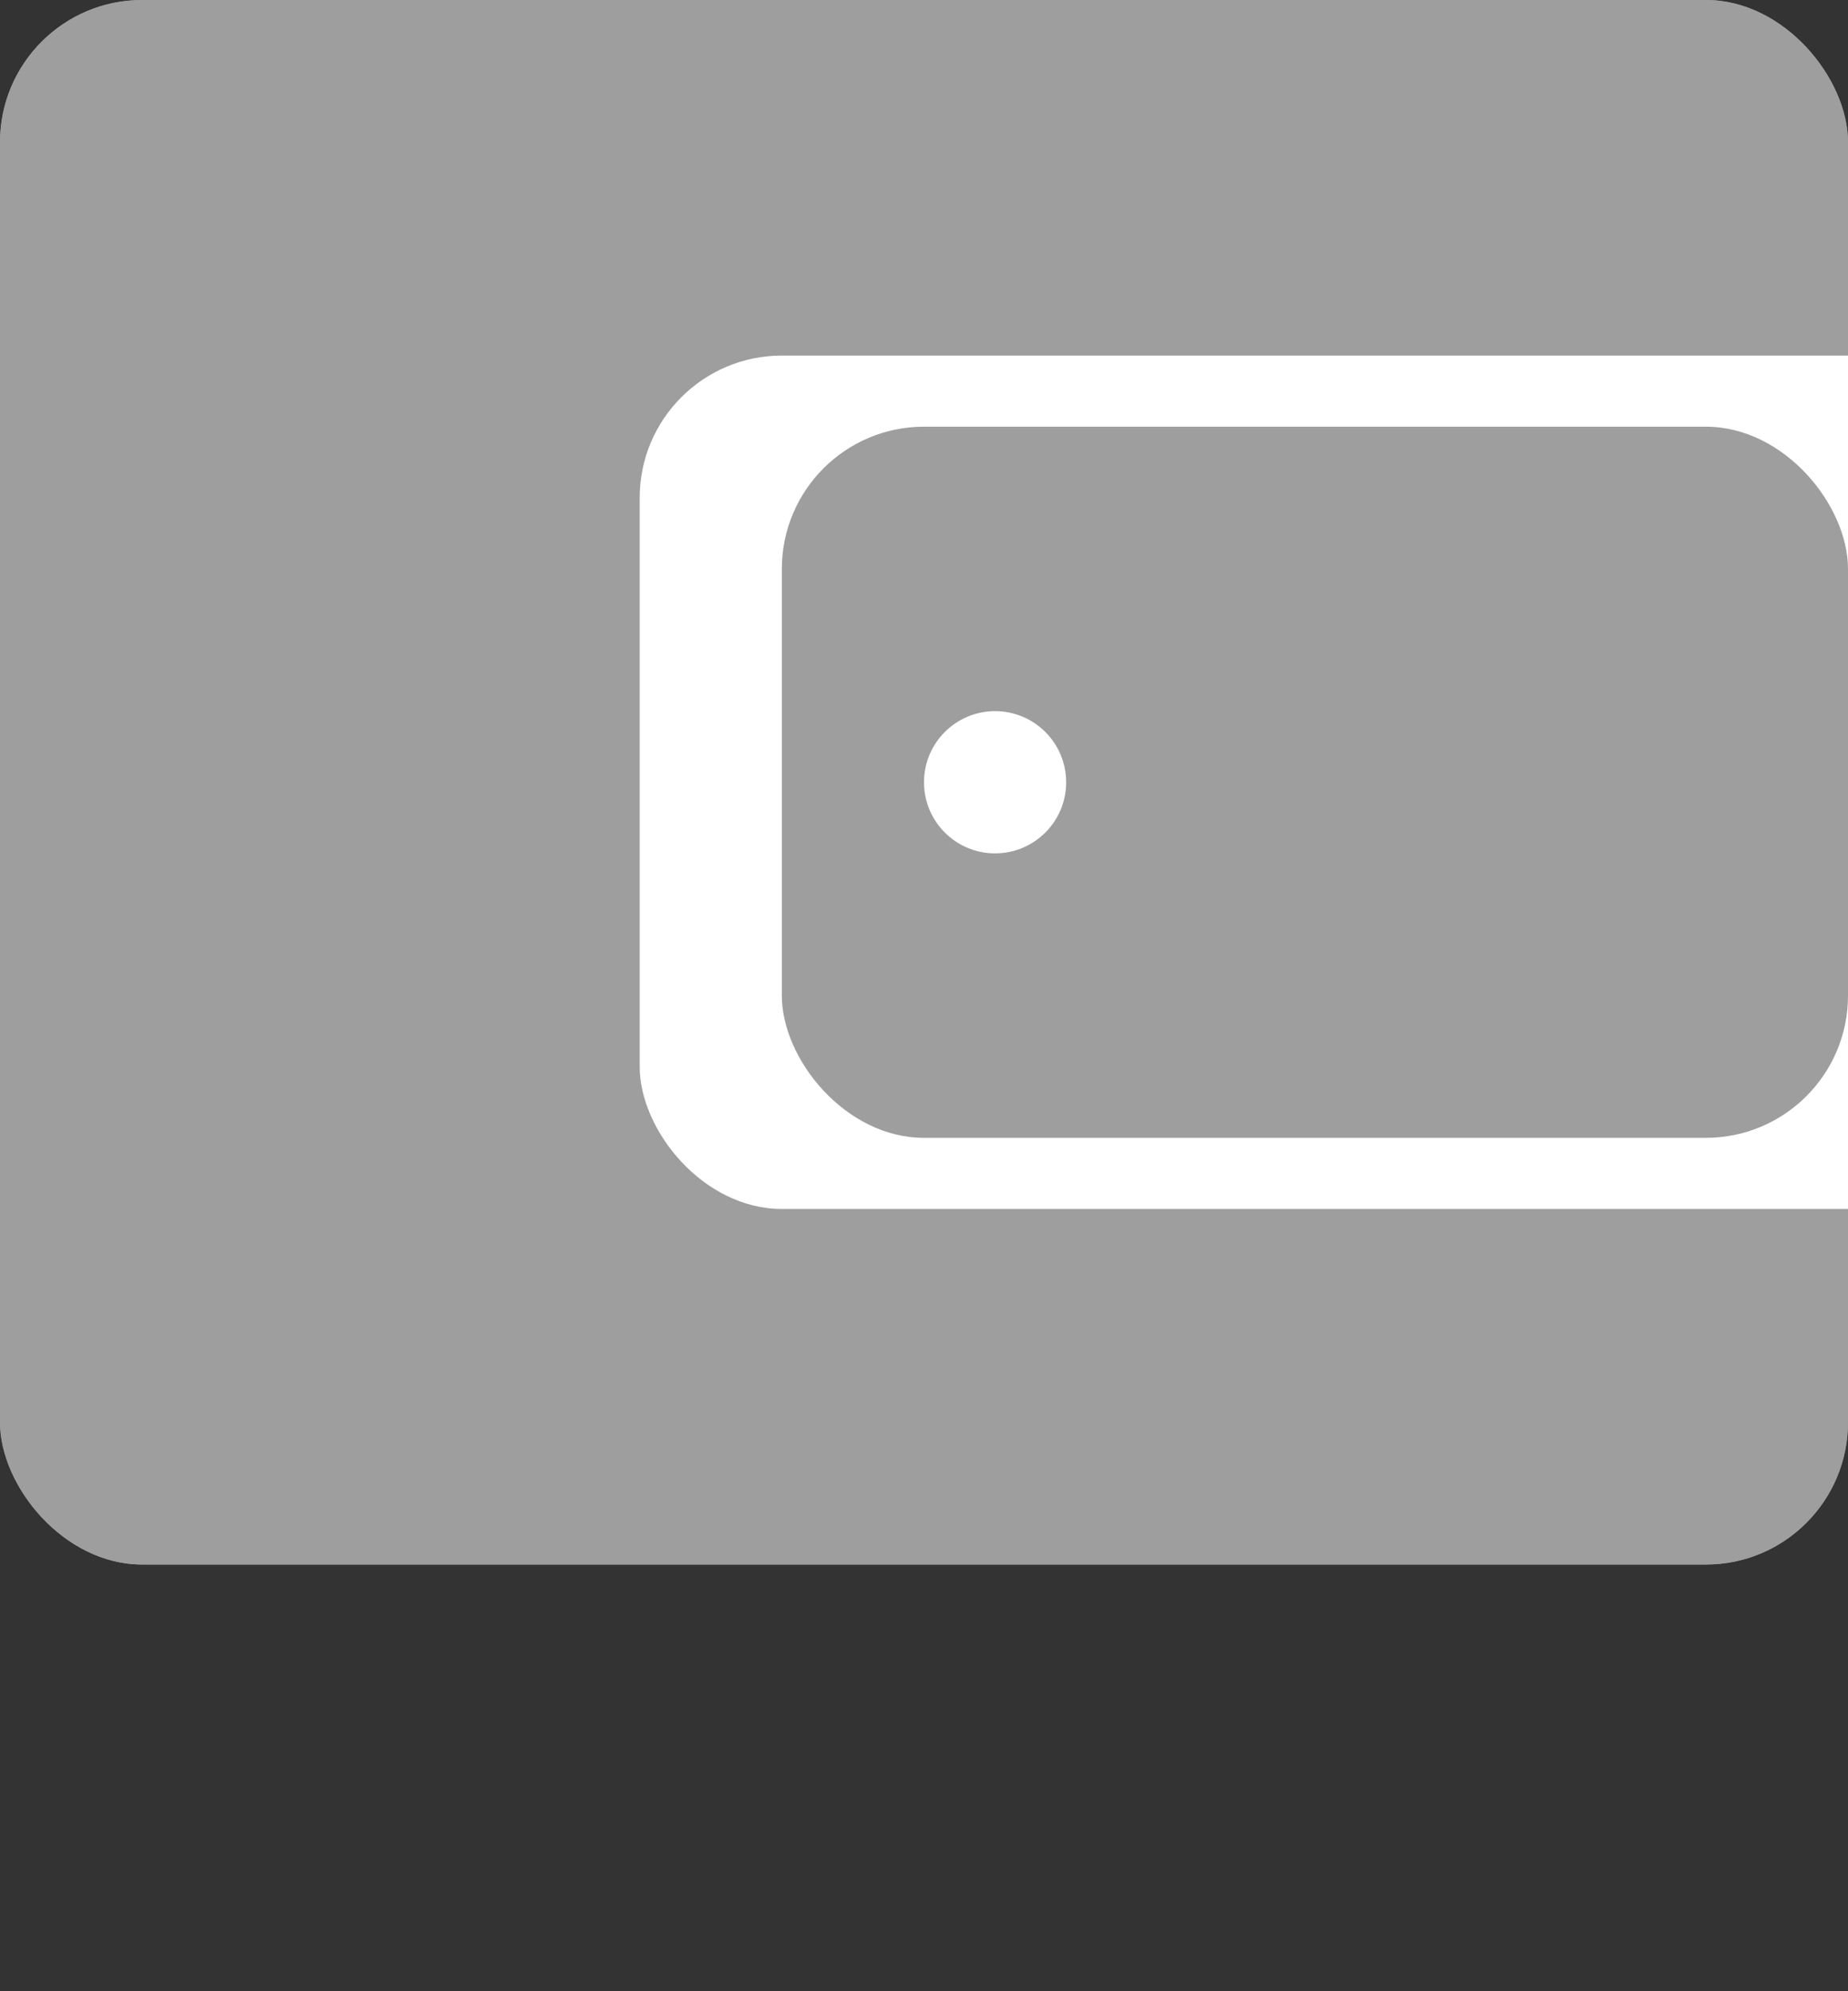 <svg width="26" height="28" viewBox="0 0 26 28" fill="none" xmlns="http://www.w3.org/2000/svg">
<rect x="0" y="0" width="26" height="28" fill="#333333" stroke="none"/>
<rect width="26" height="22" rx="2" fill="#9E9E9E"/>
<rect width="26" height="22" rx="2" fill="#9E9E9E"/>
<rect x="9" y="5" width="25" height="12" rx="2" fill="white"/>
<rect x="11" y="6" width="15" height="10" rx="2" fill="#9E9E9E"/>
<circle cx="14" cy="11" r="1" fill="white"/>
</svg>
